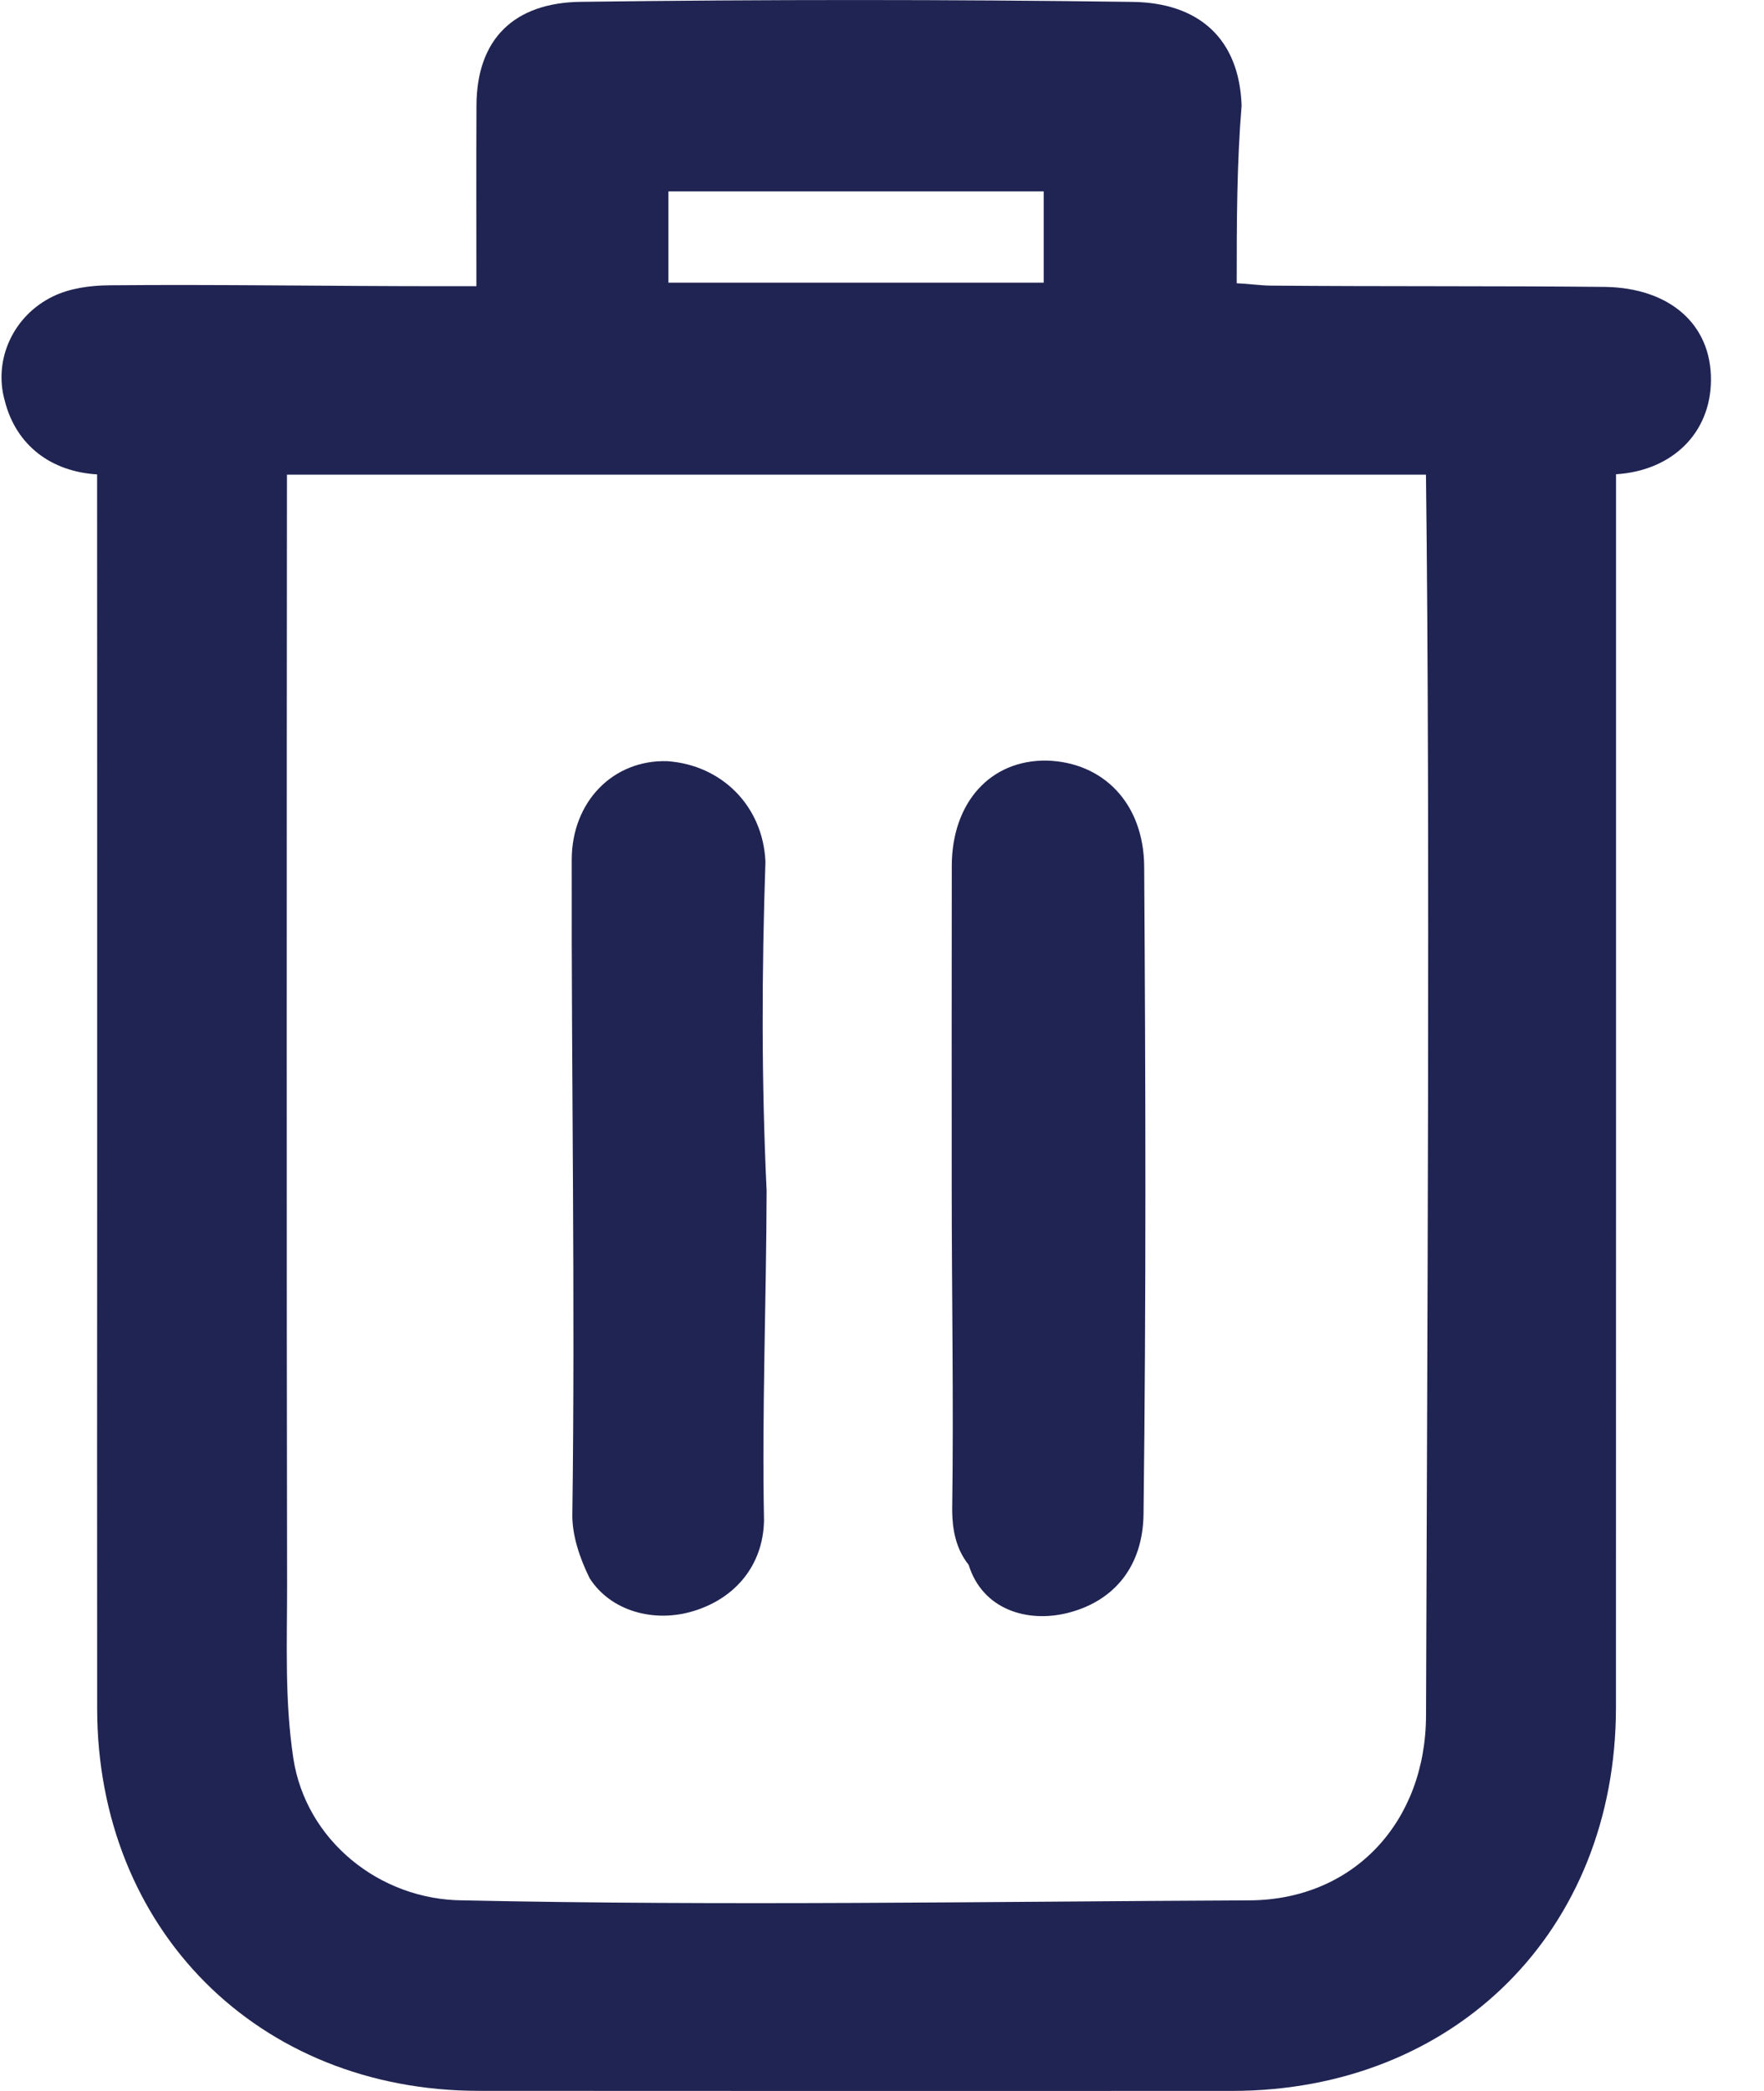 <svg width="27" height="32" viewBox="0 0 27 32" fill="none" xmlns="http://www.w3.org/2000/svg">
<path fill-rule="evenodd" clip-rule="evenodd" d="M24.735 7.258C24.735 12.532 24.736 21.142 24.734 26.132C24.733 29.542 22.274 31.997 18.86 31.999C15.07 32 11.171 32.001 7.327 31.998C3.951 31.996 1.489 29.527 1.487 26.143C1.485 23.567 1.486 20.991 1.487 18.415C1.487 15.925 1.488 10.297 1.486 7.26C0.796 7.219 0.249 6.828 0.073 6.133C-0.105 5.504 0.204 4.827 0.816 4.534C1.063 4.415 1.367 4.368 1.681 4.366C3.341 4.351 5.037 4.38 6.732 4.38C6.896 4.38 7.06 4.38 7.292 4.38C7.292 3.396 7.289 2.504 7.293 1.613C7.297 0.589 7.877 0.041 8.888 0.028C11.704 -0.009 14.52 -0.009 17.336 0.029C18.346 0.042 18.969 0.59 19.004 1.615C18.931 2.507 18.929 3.398 18.929 4.335C19.124 4.344 19.293 4.369 19.445 4.371C21.155 4.386 22.866 4.374 24.577 4.391C25.546 4.409 26.195 4.954 26.188 5.82C26.183 6.626 25.597 7.204 24.735 7.258ZM15.975 2.929C14.041 2.929 12.145 2.929 10.231 2.929C10.231 3.404 10.231 3.85 10.231 4.326C12.179 4.326 14.075 4.326 15.975 4.326C15.975 3.836 15.975 3.379 15.975 2.929ZM21.826 7.264C16.063 7.265 10.204 7.265 4.392 7.264C4.388 11.974 4.386 19.794 4.394 24.253C4.395 25.135 4.355 26.014 4.489 26.904C4.679 28.165 5.812 29.078 7.088 29.083C11.099 29.169 15.11 29.101 19.121 29.083C20.723 29.076 21.826 27.878 21.827 26.245C21.843 21.168 21.893 12.619 21.826 7.264ZM16.347 24.683C15.72 24.842 15.037 24.63 14.826 23.947C14.626 23.699 14.577 23.396 14.574 23.117C14.598 21.465 14.567 19.813 14.567 18.161C14.567 16.525 14.565 14.888 14.568 13.251C14.57 12.281 15.16 11.627 16.022 11.64C16.882 11.664 17.506 12.289 17.513 13.262C17.535 16.566 17.544 19.869 17.503 23.173C17.493 23.966 17.059 24.502 16.347 24.683ZM11.694 23.27C11.681 23.959 11.249 24.463 10.616 24.655C10.024 24.838 9.353 24.665 9.025 24.153C8.869 23.837 8.762 23.503 8.76 23.202C8.806 19.853 8.744 16.504 8.751 13.155C8.753 12.266 9.387 11.623 10.215 11.649C11.047 11.708 11.677 12.334 11.716 13.186C11.659 14.859 11.654 16.541 11.734 18.223C11.73 19.905 11.661 21.588 11.694 23.27Z" fill="#202452"/>
</svg>
